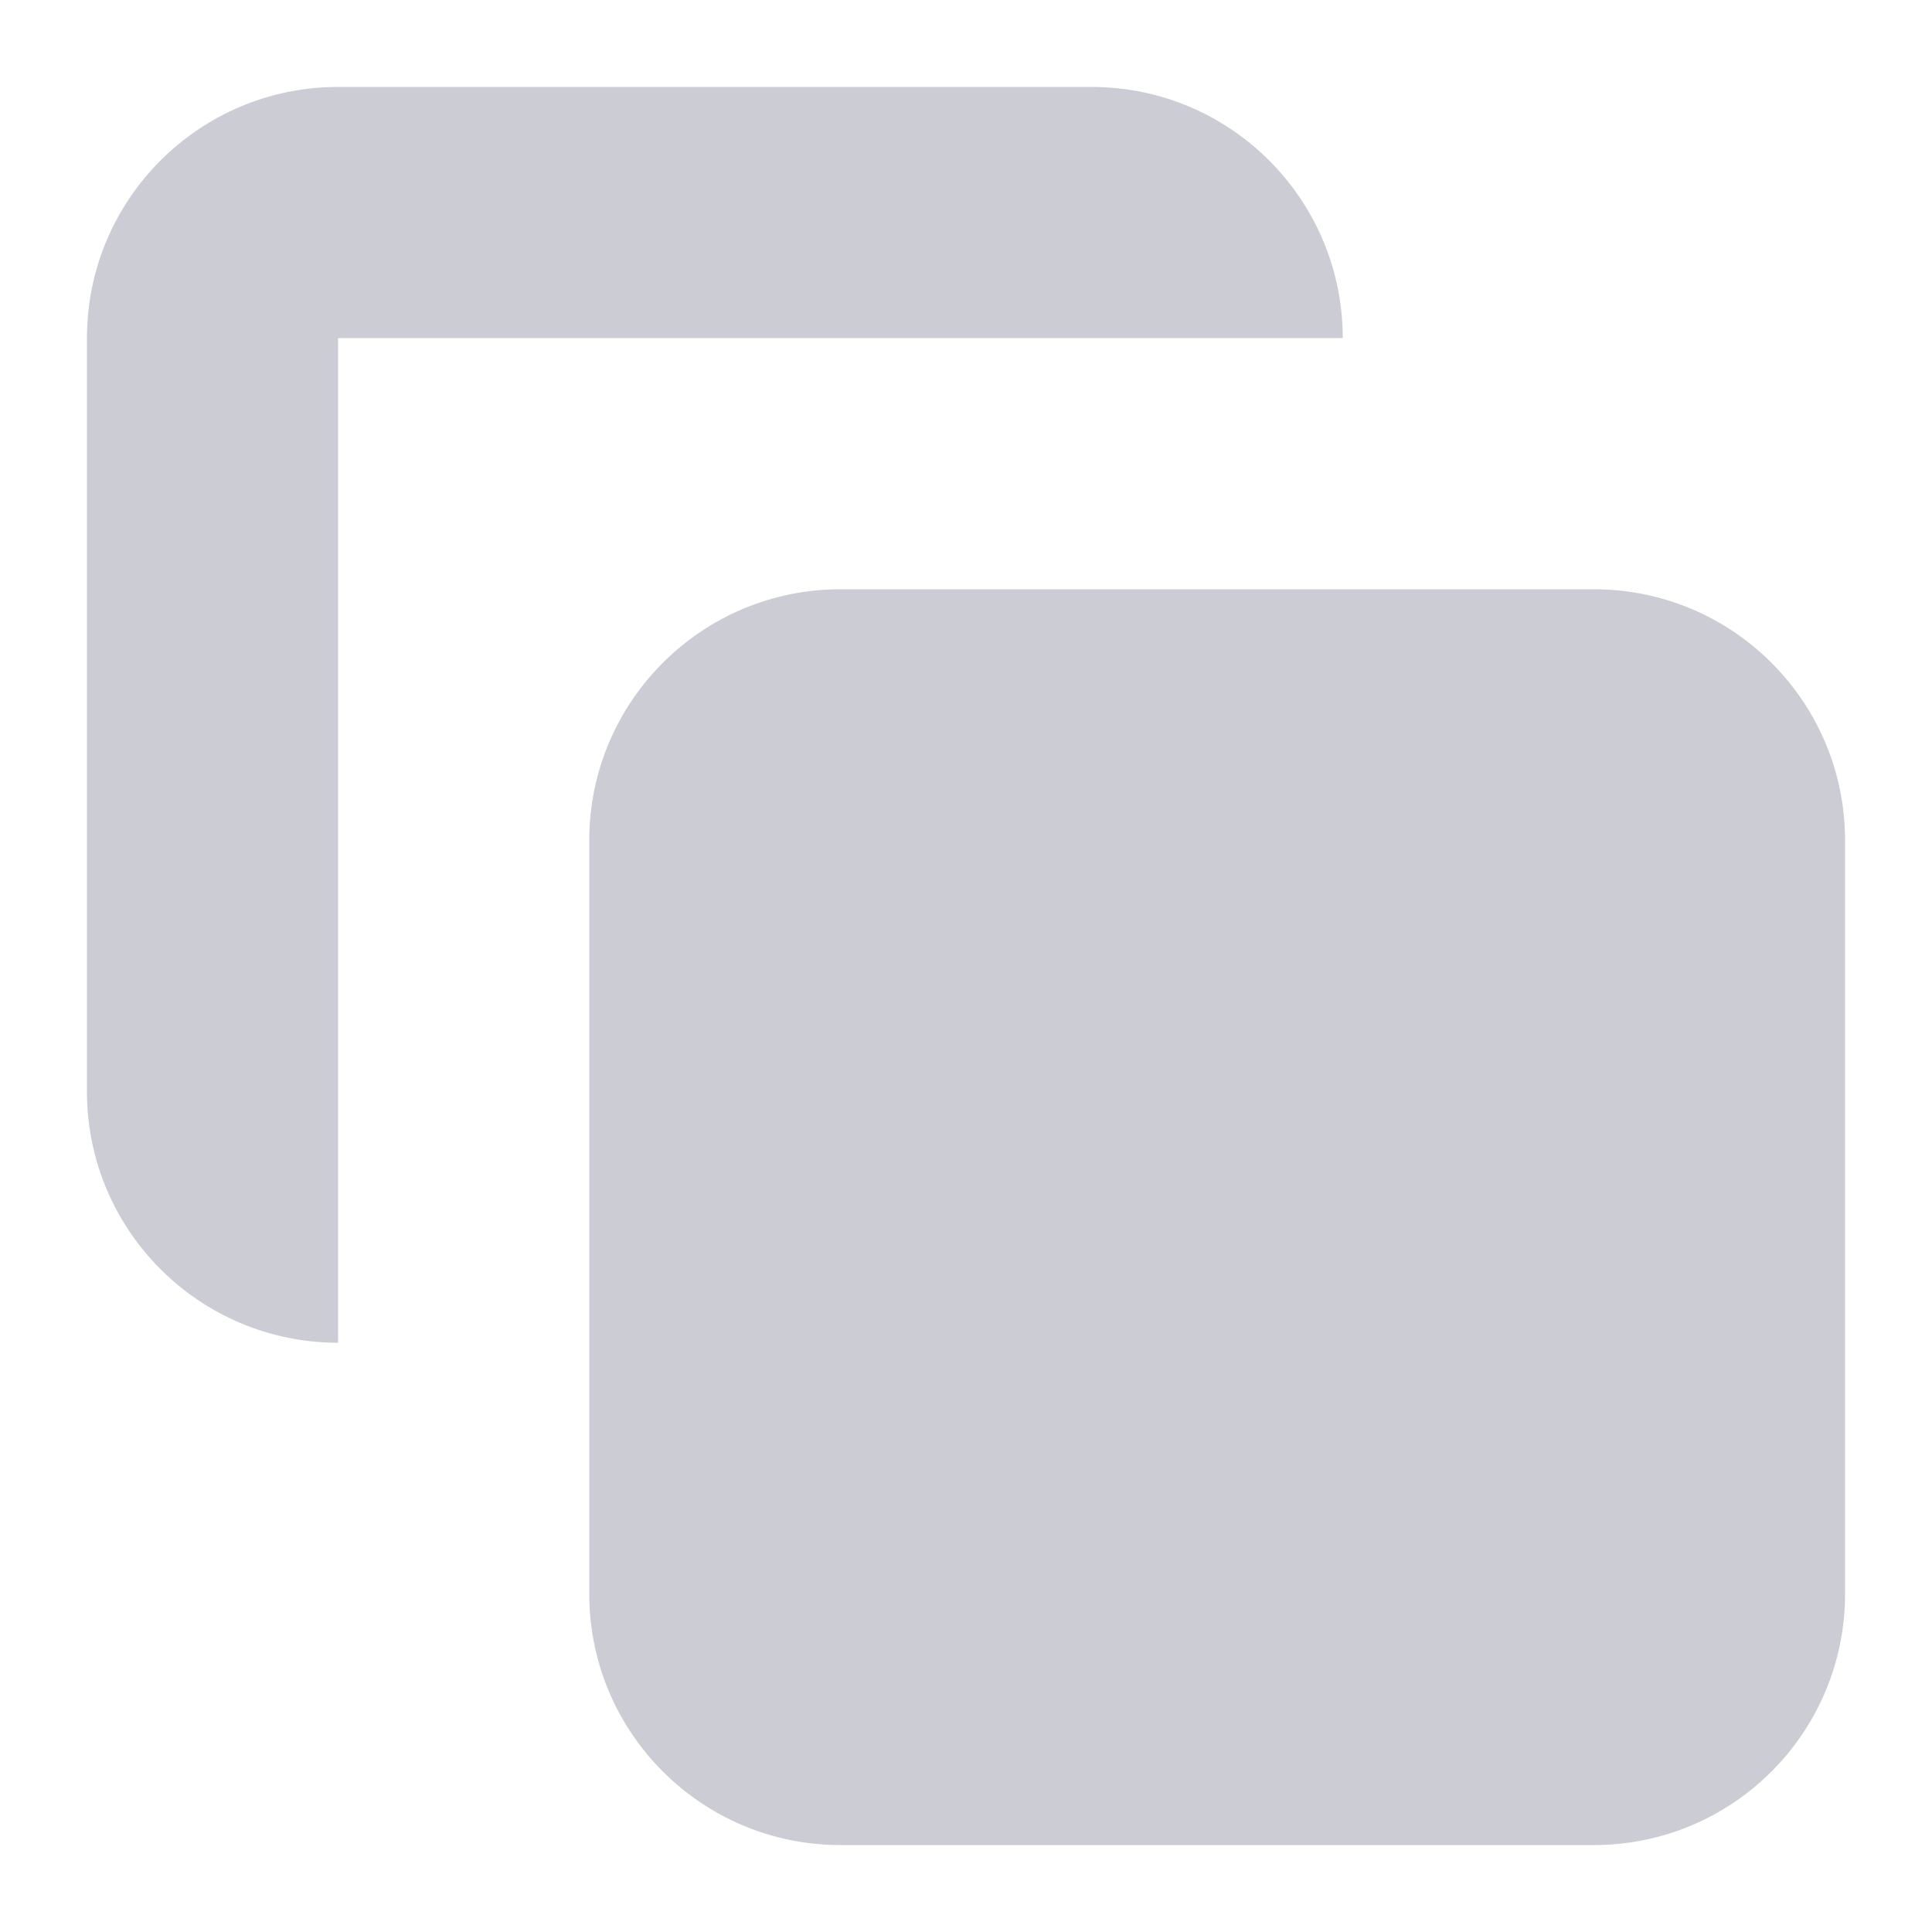 <svg width="20" height="20" viewBox="0 0 20 20" fill="none" xmlns="http://www.w3.org/2000/svg">
<path d="M6.1 8.7C6.1 7.264 7.264 6.1 8.7 6.1H16.5C17.936 6.1 19.1 7.264 19.1 8.7V16.5C19.1 17.936 17.936 19.1 16.5 19.1H8.7C7.264 19.1 6.1 17.936 6.1 16.5V8.7Z" fill="#CCCDD4"/>
<path d="M3.5 0.9C2.064 0.9 0.9 2.064 0.9 3.5V11.3C0.9 12.736 2.064 13.9 3.5 13.9L3.5 3.5H13.9C13.9 2.064 12.736 0.9 11.3 0.9H3.5Z" fill="#CCCDD4"/>
</svg>
